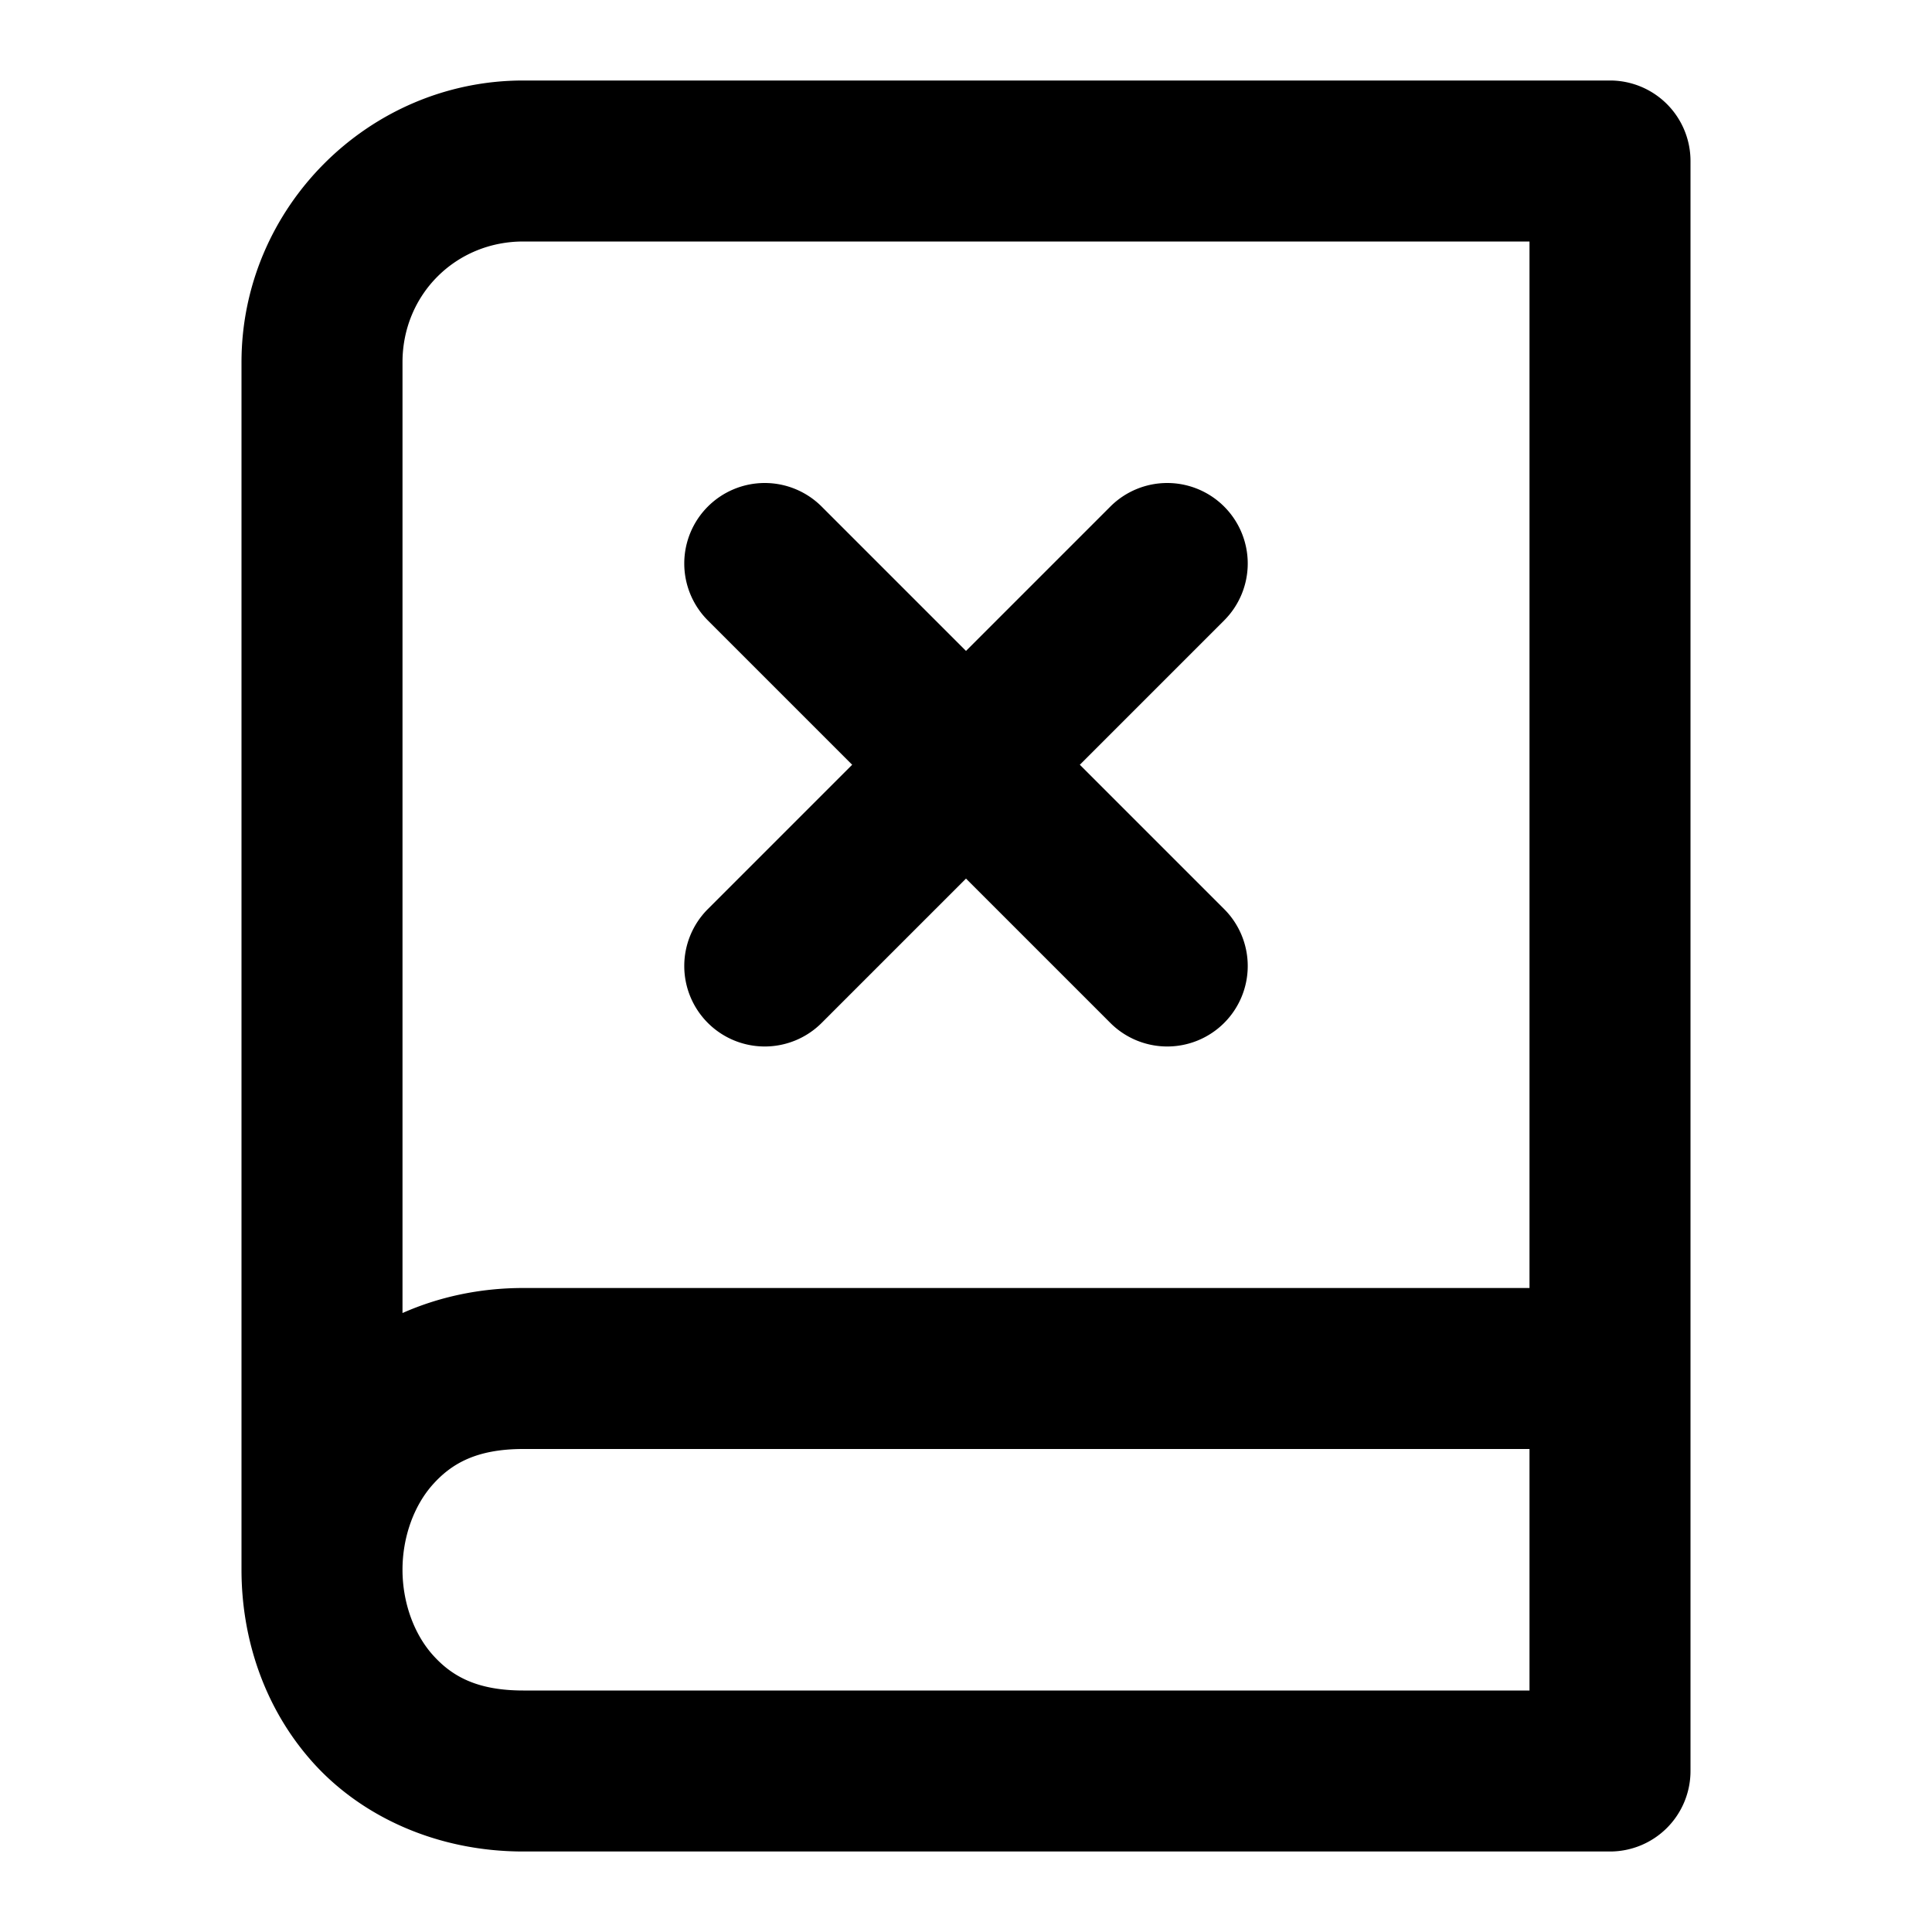 <?xml version="1.0" encoding="UTF-8" standalone="no"?>
<svg xmlns="http://www.w3.org/2000/svg" xmlns:svg="http://www.w3.org/2000/svg" width="24" height="24" viewBox="0 0 24 24" fill="currentColor" tags="code,coding,version control,git,repository,remove,delete,reading,misinformation,disinformation,misinformed,charlatan,sophistry,false,lies,untruth,propaganda,censored,cancelled,forbidden,prohibited,banned,uneducated,re-education,unlearn" categories="development,text,gaming">
  
  <path d="M 6.5 1 C 4.579 1 3 2.579 3 4.5 L 3 19.5 C 3 20.347 3.277 21.208 3.877 21.883 C 4.477 22.558 5.417 23 6.5 23 L 20 23 A 1 1 0 0 0 21 22 L 21 17 L 21 2 A 1 1 0 0 0 20 1 L 6.5 1 z M 6.5 3 L 19 3 L 19 16 L 6.5 16 C 5.955 16 5.447 16.113 5 16.311 L 5 4.5 C 5 3.66 5.66 3 6.5 3 z M 9.5 6 A 1 1 0 0 0 8.793 6.293 A 1 1 0 0 0 8.793 7.707 L 10.586 9.5 L 8.793 11.293 A 1 1 0 0 0 8.793 12.707 A 1 1 0 0 0 10.207 12.707 L 12 10.914 L 13.793 12.707 A 1 1 0 0 0 15.207 12.707 A 1 1 0 0 0 15.207 11.293 L 13.414 9.5 L 15.207 7.707 A 1 1 0 0 0 15.207 6.293 A 1 1 0 0 0 14.5 6 A 1 1 0 0 0 13.793 6.293 L 12 8.086 L 10.207 6.293 A 1 1 0 0 0 9.5 6 z M 6.5 18 L 19 18 L 19 21 L 6.5 21 C 5.917 21 5.606 20.817 5.373 20.555 C 5.14 20.292 5 19.903 5 19.5 C 5 19.097 5.14 18.708 5.373 18.445 C 5.606 18.183 5.917 18 6.5 18 z "/>
</svg>
